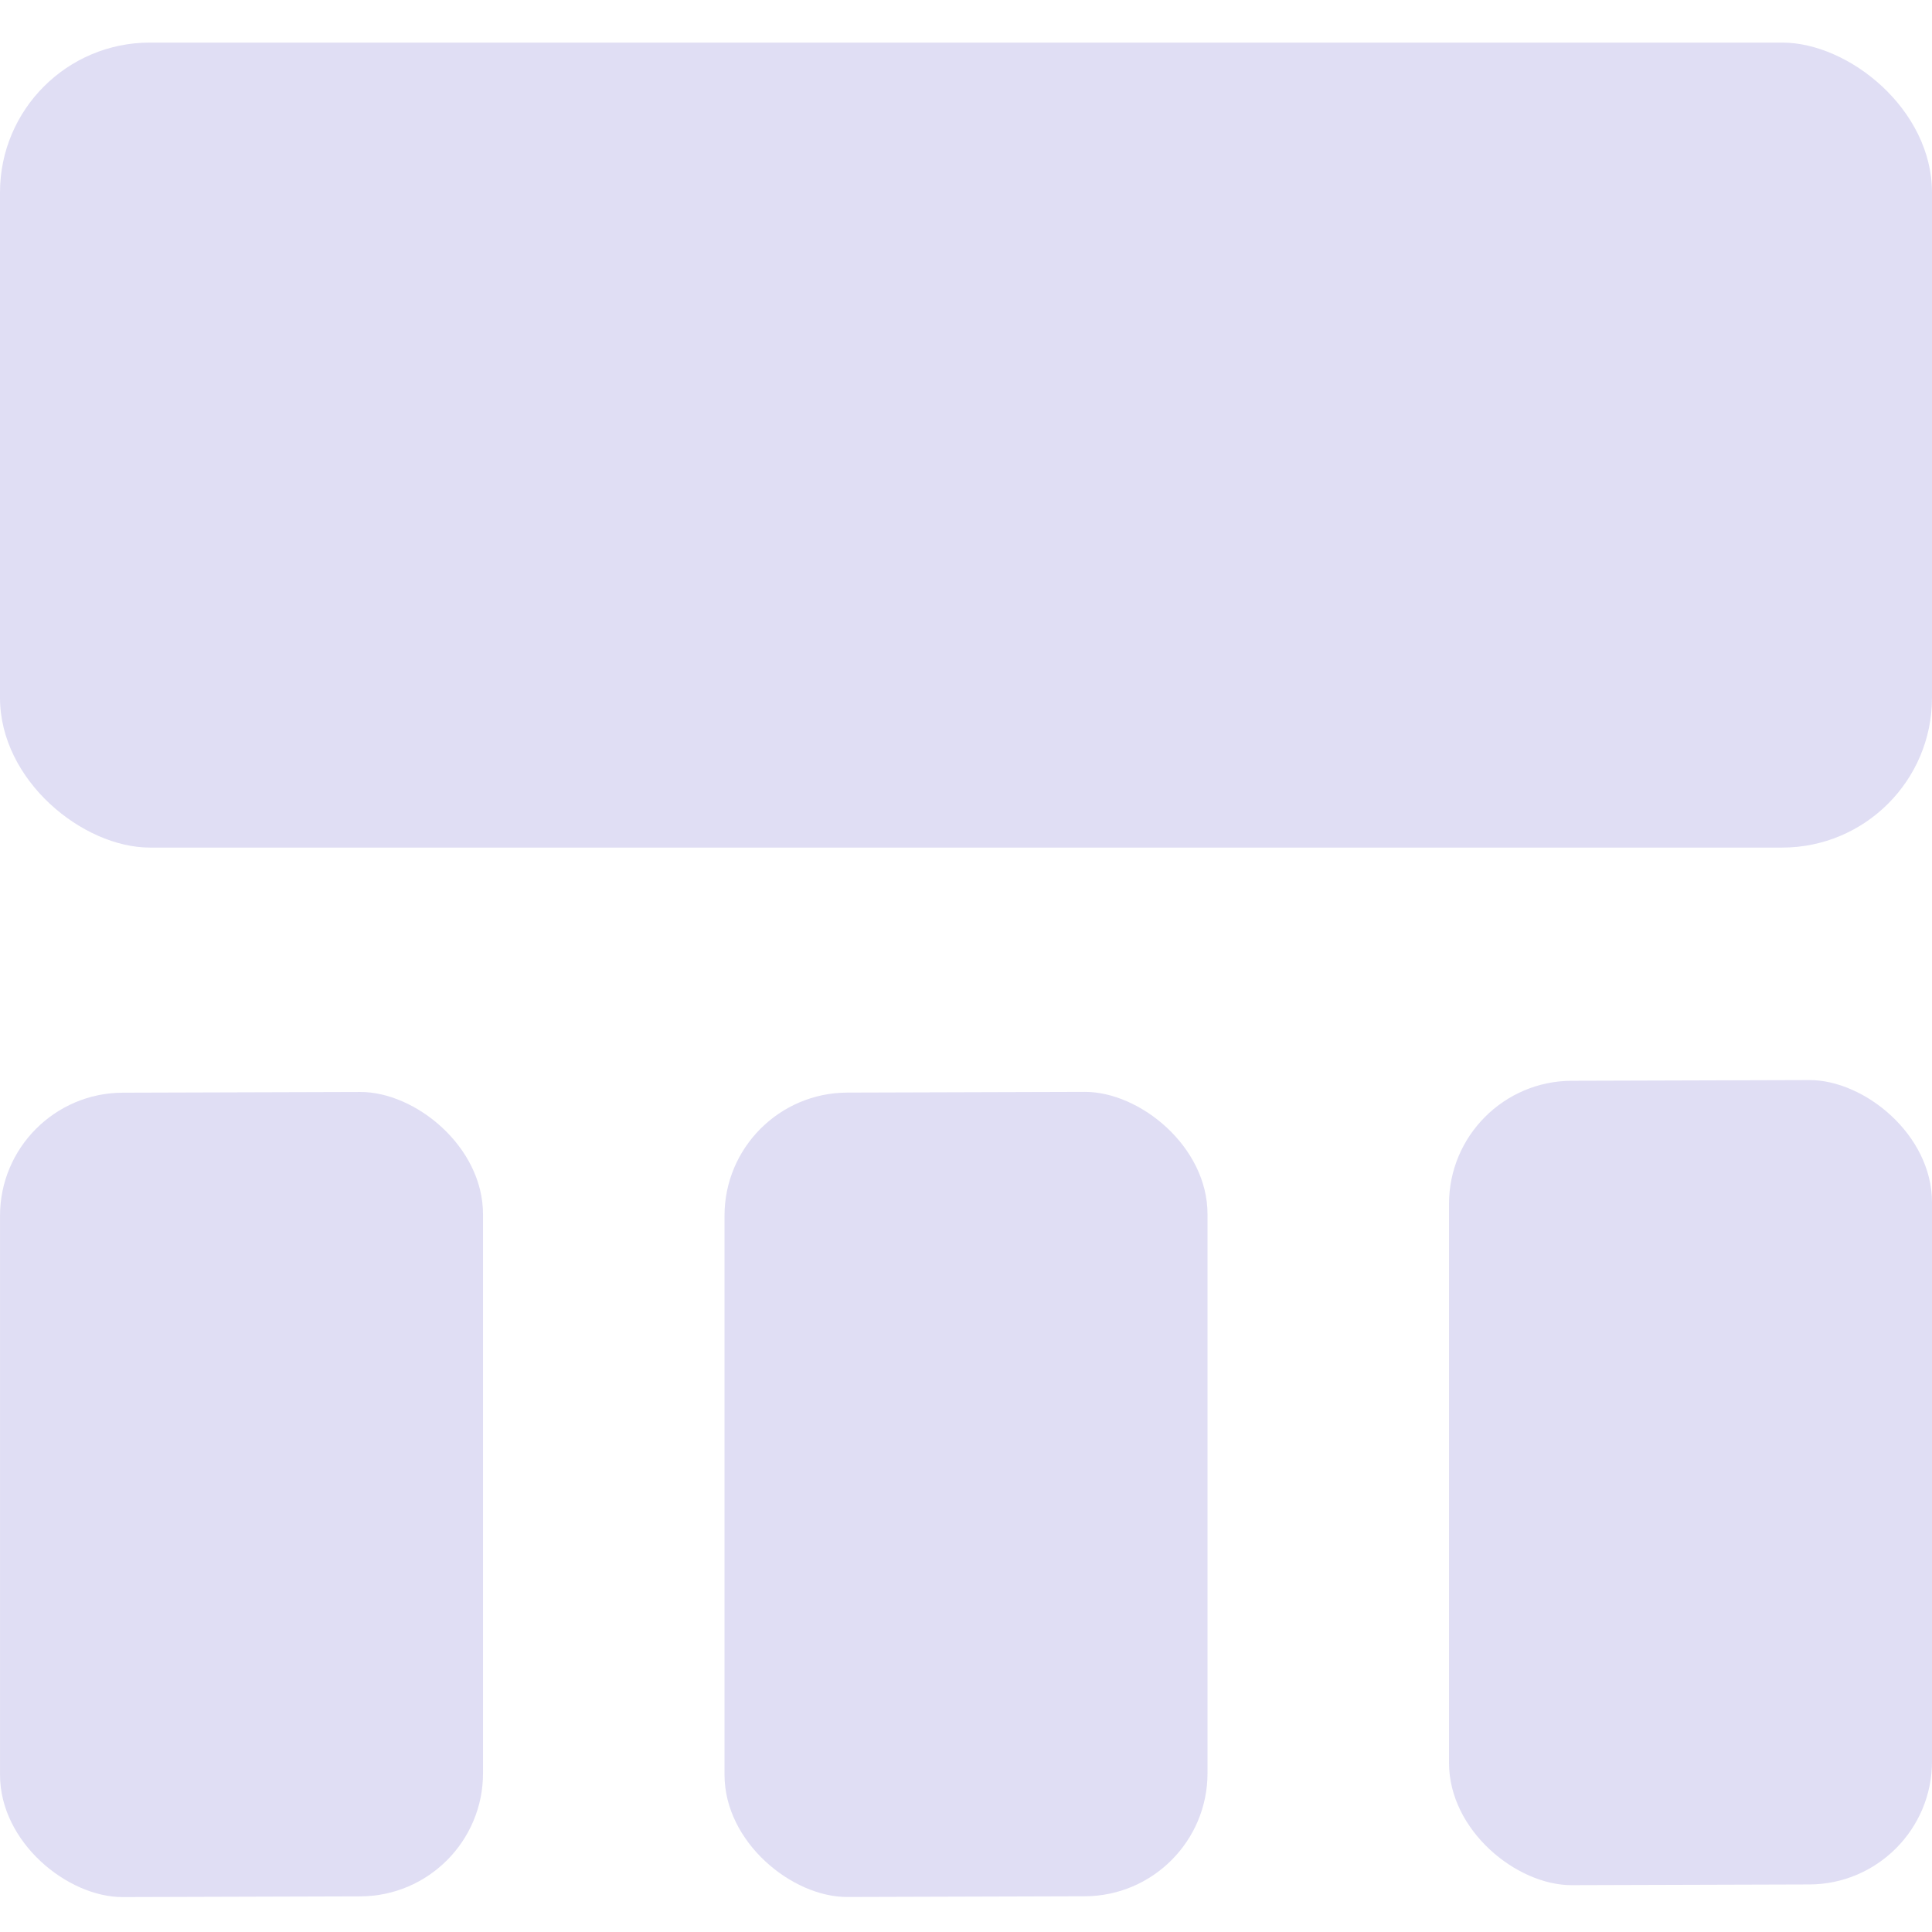 <?xml version="1.0" encoding="UTF-8" standalone="no"?>
<!-- Created with Inkscape (http://www.inkscape.org/) -->

<svg
   width="120mm"
   height="120mm"
   viewBox="0 0 120 120"
   version="1.1"
   id="svg5"
   inkscape:version="1.4 (e7c3feb, 2024-10-09)"
   sodipodi:docname="tilebottom.svg"
   xmlns:inkscape="http://www.inkscape.org/namespaces/inkscape"
   xmlns:sodipodi="http://sodipodi.sourceforge.net/DTD/sodipodi-0.dtd"
   xmlns="http://www.w3.org/2000/svg"
   xmlns:svg="http://www.w3.org/2000/svg">
  <sodipodi:namedview
     id="namedview7"
     pagecolor="#ffffff"
     bordercolor="#000000"
     borderopacity="0.25"
     inkscape:showpageshadow="2"
     inkscape:pageopacity="0.0"
     inkscape:pagecheckerboard="0"
     inkscape:deskcolor="#d1d1d1"
     inkscape:document-units="mm"
     showgrid="false"
     inkscape:zoom="0.91490604"
     inkscape:cx="232.81079"
     inkscape:cy="331.72805"
     inkscape:window-width="1916"
     inkscape:window-height="1163"
     inkscape:window-x="0"
     inkscape:window-y="33"
     inkscape:window-maximized="1"
     inkscape:current-layer="layer1"
     showguides="true">
    <sodipodi:guide
       position="58.159,136.264"
       orientation="0,-1"
       id="guide2419"
       inkscape:locked="false" />
    <sodipodi:guide
       position="76.768,-12.4"
       orientation="0,-1"
       id="guide2421"
       inkscape:locked="false" />
    <sodipodi:guide
       position="-15.457,86.982"
       orientation="1,0"
       id="guide2423"
       inkscape:locked="false" />
    <sodipodi:guide
       position="133.82,77.78"
       orientation="1,0"
       id="guide2425"
       inkscape:locked="false" />
  </sodipodi:namedview>
  <defs
     id="defs2">
    <inkscape:path-effect
       effect="powerclip"
       id="path-effect1548"
       is_visible="true"
       lpeversion="1"
       inverse="true"
       flatten="false"
       hide_clip="false"
       message="" />
    <clipPath
       clipPathUnits="userSpaceOnUse"
       id="clipPath1544">
      <rect
         style="display:block;fill:#808080;stroke:#666666;stroke-width:0"
         id="rect1546"
         width="100"
         height="100"
         x="94.7"
         y="101.519"
         rx="21.428"
         ry="0" />
    </clipPath>
  </defs>
  <g
     inkscape:label="Layer 1"
     inkscape:groupmode="layer"
     id="layer1"
     transform="translate(-67.602,-69.023)">
    <g
       id="g2774"
       transform="matrix(0,1,1,0,0.982,1.664)"
       style="fill:#e0def4;fill-opacity:1">
      <rect
         style="fill:#e0def4;fill-opacity:1;stroke:#666666;stroke-width:0"
         id="rect2363"
         width="50"
         height="120"
         x="-120.004"
         y="-186.62"
         rx="9.309"
         transform="scale(-1)"
         ry="9.309" />
      <rect
         style="fill:#e0def4;fill-opacity:1;stroke:#666666;stroke-width:0"
         id="rect2363-3"
         width="49.962"
         height="30"
         x="-185.413"
         y="-96.621"
         rx="7.621"
         transform="matrix(-1,0,0.003,-1,0,0)"
         ry="7.621" />
      <rect
         style="fill:#e0def4;fill-opacity:1;stroke:#666666;stroke-width:0"
         id="rect2363-3-2"
         width="49.962"
         height="30"
         x="-185.542"
         y="-141.621"
         rx="7.621"
         transform="matrix(-1,0,0.003,-1,0,0)"
         ry="7.621" />
      <rect
         style="fill:#e0def4;fill-opacity:1;stroke:#666666;stroke-width:0"
         id="rect2363-3-2-9"
         width="49.962"
         height="30"
         x="-184.943"
         y="-186.621"
         rx="7.621"
         transform="matrix(-1,0,0.003,-1,0,0)"
         ry="7.621" />
    </g>
  </g>
</svg>

